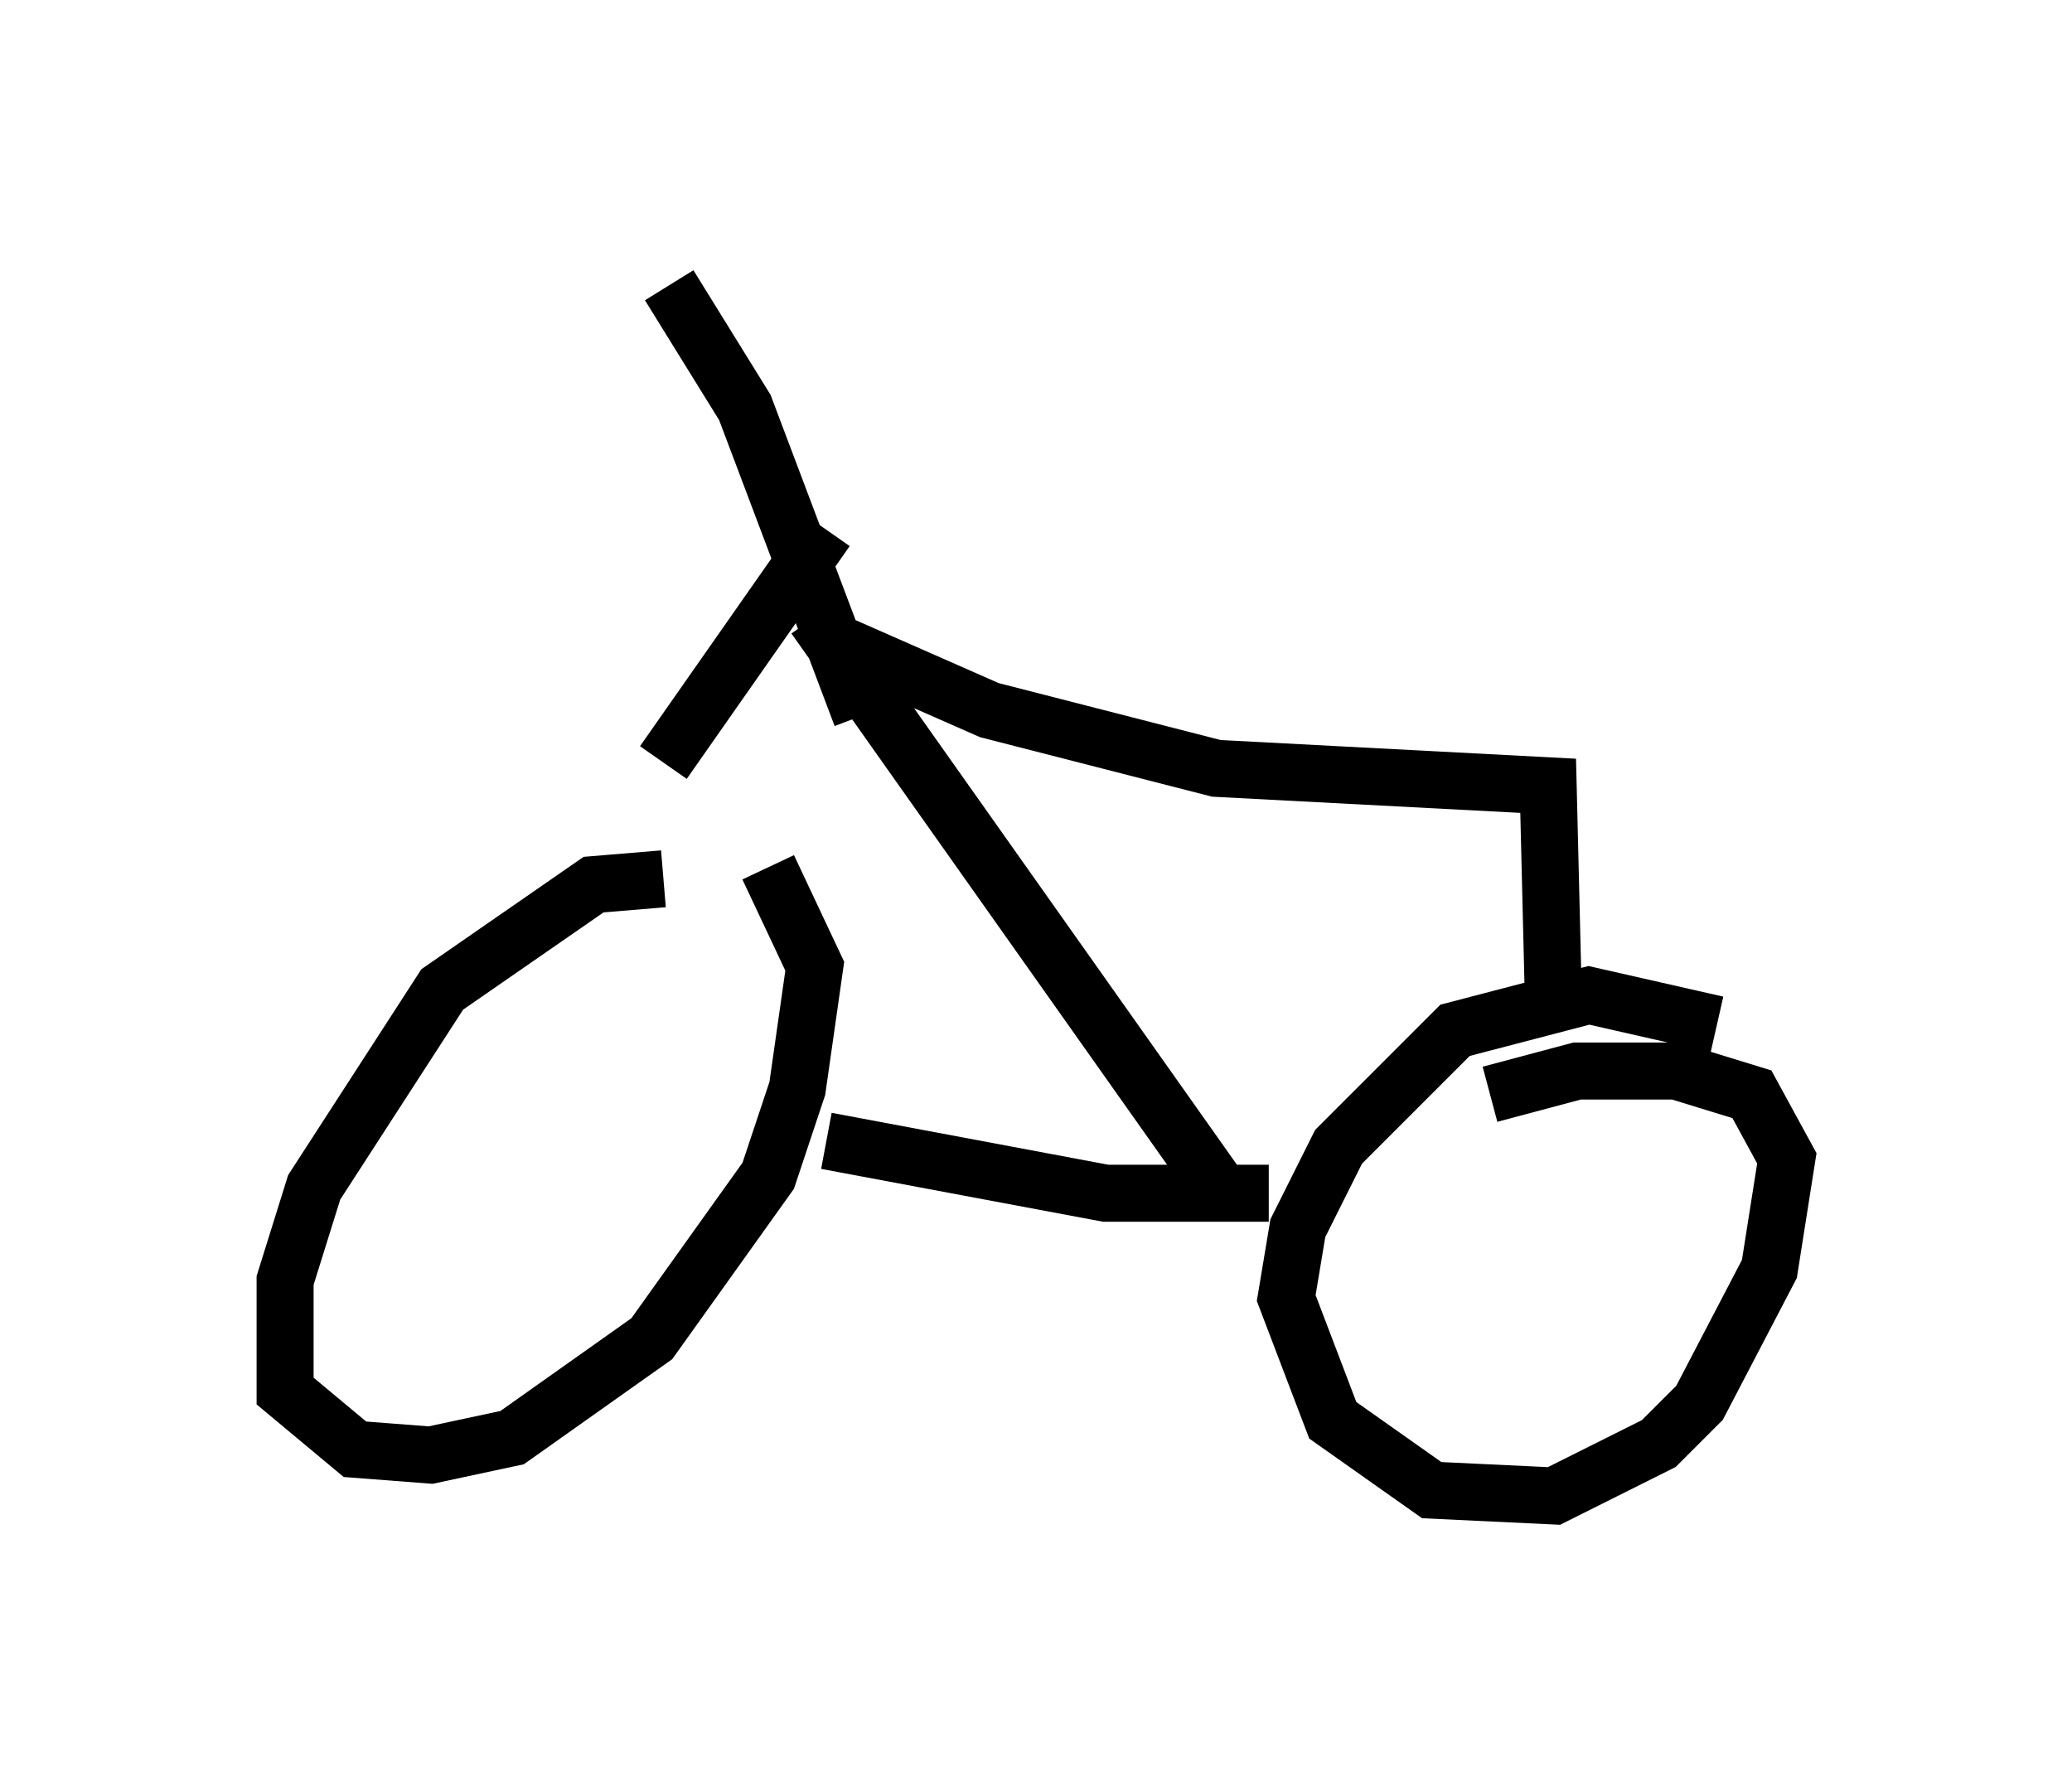 <?xml version="1.0" encoding="utf-8" ?>
<svg baseProfile="full" height="31.234" version="1.1" width="36.338" xmlns="http://www.w3.org/2000/svg" xmlns:ev="http://www.w3.org/2001/xml-events" xmlns:xlink="http://www.w3.org/1999/xlink"><defs /><rect fill="white" height="31.234" width="36.338" x="0" y="0" /><path d="M13.677, 15.923 m-2.042, -0.51 l-1.225, 0.102 -2.654, 1.838 l-2.246, 3.471 -0.51, 1.633 l0.0, 1.94 1.225, 1.021 l1.327, 0.102 1.429, -0.306 l2.45, -1.735 2.042, -2.858 l0.51, -1.531 0.306, -2.144 l-0.817, -1.735 m16.64, 2.756 l-2.246, -0.51 -2.348, 0.613 l-2.042, 2.042 -0.715, 1.429 l-0.204, 1.225 0.817, 2.144 l1.735, 1.225 2.144, 0.102 l1.838, -0.919 0.715, -0.715 l1.225, -2.348 0.306, -1.94 l-0.613, -1.123 -1.327, -0.408 l-1.735, 0.0 -1.531, 0.408 m-11.638, 0.817 l4.9, 0.919 2.858, 0.0 m-0.817, 0.0 l-7.146, -10.106 m0.204, -1.531 l-2.858, 4.083 m3.165, -2.042 l2.552, 1.123 3.981, 1.021 l5.819, 0.306 0.102, 4.185 m-12.148, -5.41 l-2.042, -5.41 -1.327, -2.144 " fill="none" stroke="black" stroke-width="1" /></svg>